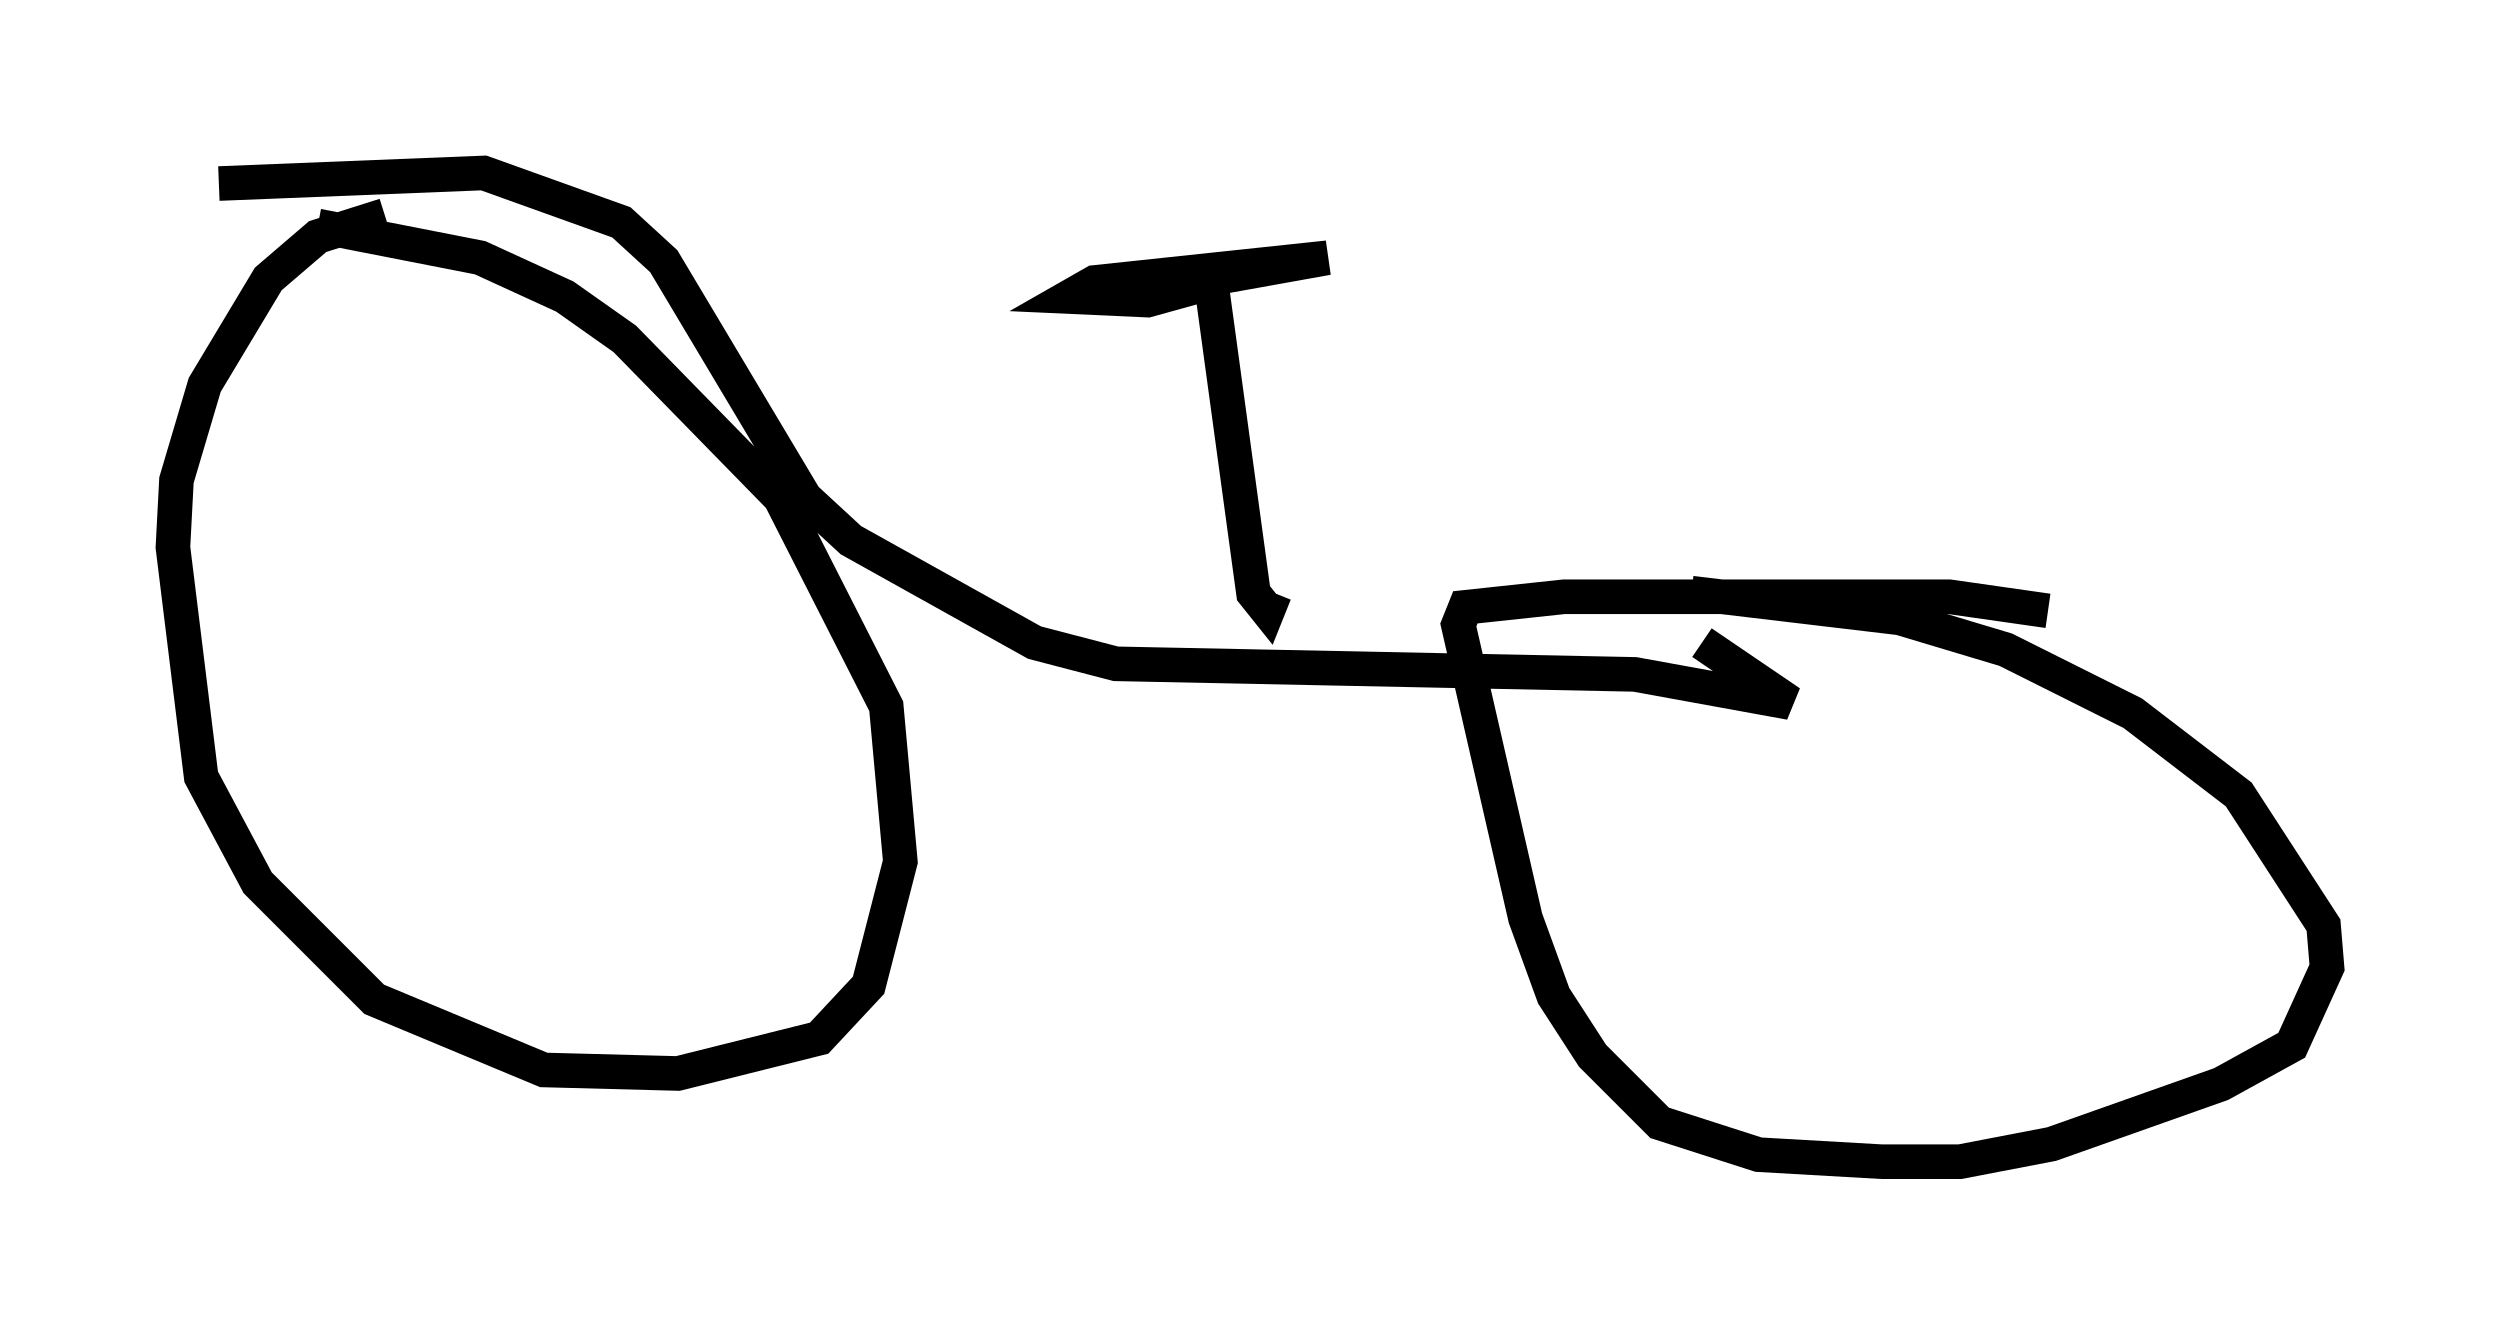 <?xml version="1.0" encoding="utf-8" ?>
<svg baseProfile="full" height="38.584" version="1.1" width="72.272" xmlns="http://www.w3.org/2000/svg" xmlns:ev="http://www.w3.org/2001/xml-events" xmlns:xlink="http://www.w3.org/1999/xlink"><defs /><rect fill="white" height="38.584" width="72.272" x="0" y="0" /><path d="M12.758, 6.225 m-1.633, 0.0 l-1.94, 0.613 -1.429, 1.225 l-1.838, 3.063 -0.817, 2.756 l-0.102, 1.94 0.817, 6.635 l1.633, 3.063 3.369, 3.369 l4.9, 2.042 3.879, 0.102 l4.083, -1.021 1.429, -1.531 l0.919, -3.573 -0.408, -4.492 l-3.063, -6.023 -4.492, -4.594 l-1.735, -1.225 -2.45, -1.123 l-4.696, -0.919 m50.021, 11.127 l-2.858, -0.408 -11.127, 0.0 l-2.858, 0.306 -0.204, 0.51 l1.94, 8.473 0.817, 2.246 l1.123, 1.735 1.94, 1.94 l2.858, 0.919 3.573, 0.204 l2.246, 0.0 2.654, -0.51 l4.9, -1.735 2.042, -1.123 l1.021, -2.246 -0.102, -1.225 l-2.45, -3.777 -3.063, -2.348 l-3.675, -1.838 -3.063, -0.919 l-6.023, -0.715 m-42.569, -11.842 l7.656, -0.306 3.981, 1.429 l1.225, 1.123 4.083, 6.84 l1.327, 1.225 5.308, 2.96 l2.348, 0.613 15.006, 0.306 l4.492, 0.817 -2.552, -1.735 m-12.352, -1.429 l-0.204, 0.51 -0.408, -0.51 l-1.225, -8.983 -1.838, 0.51 l-2.246, -0.102 0.715, -0.408 l6.738, -0.715 -3.981, 0.715 " fill="none" stroke="black" stroke-width="1" /></svg>